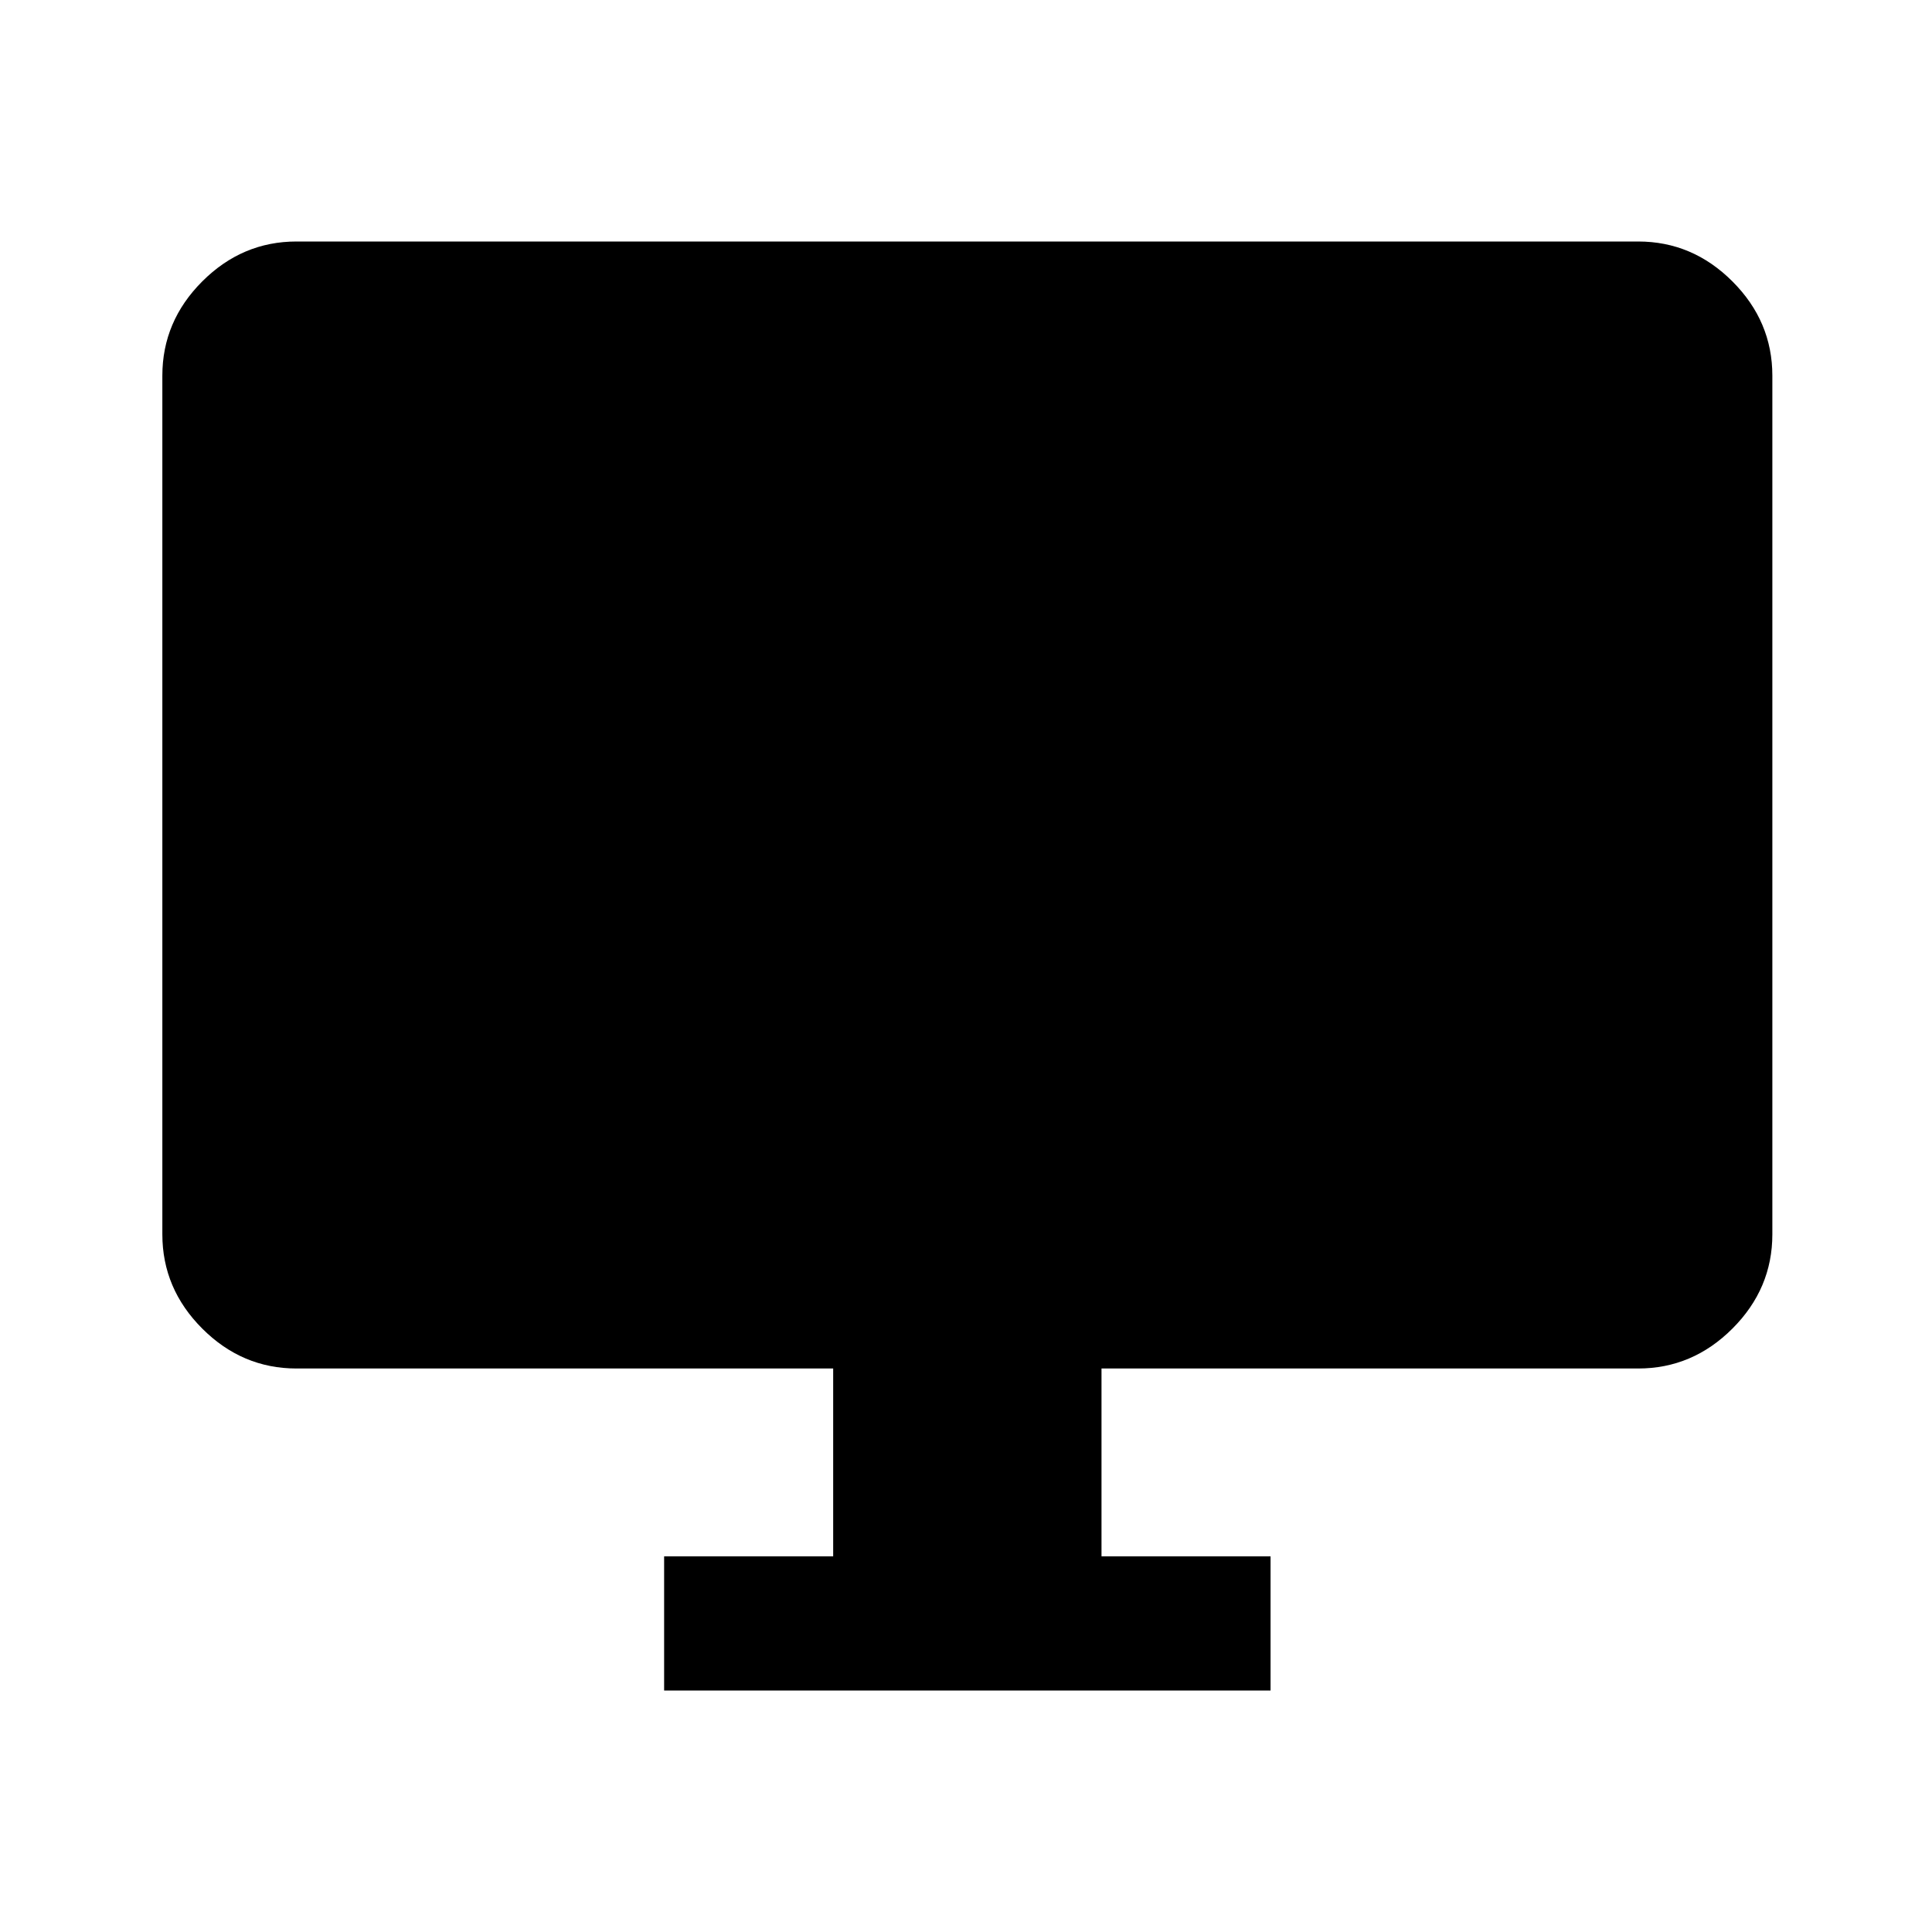 <svg xmlns="http://www.w3.org/2000/svg" height="40" viewBox="0 -960 960 960" width="40"><path d="M330-120v-66.67h84V-280H147.33q-27 0-46.83-19.83-19.83-19.84-19.83-46.84v-426.66q0-27 19.83-46.84Q120.33-840 147.33-840H814q27 0 46.83 19.83 19.84 19.84 19.84 46.84v426.66q0 27-19.84 46.84Q841-280 814-280H547.33v93.33h84V-120H330Z"/></svg>